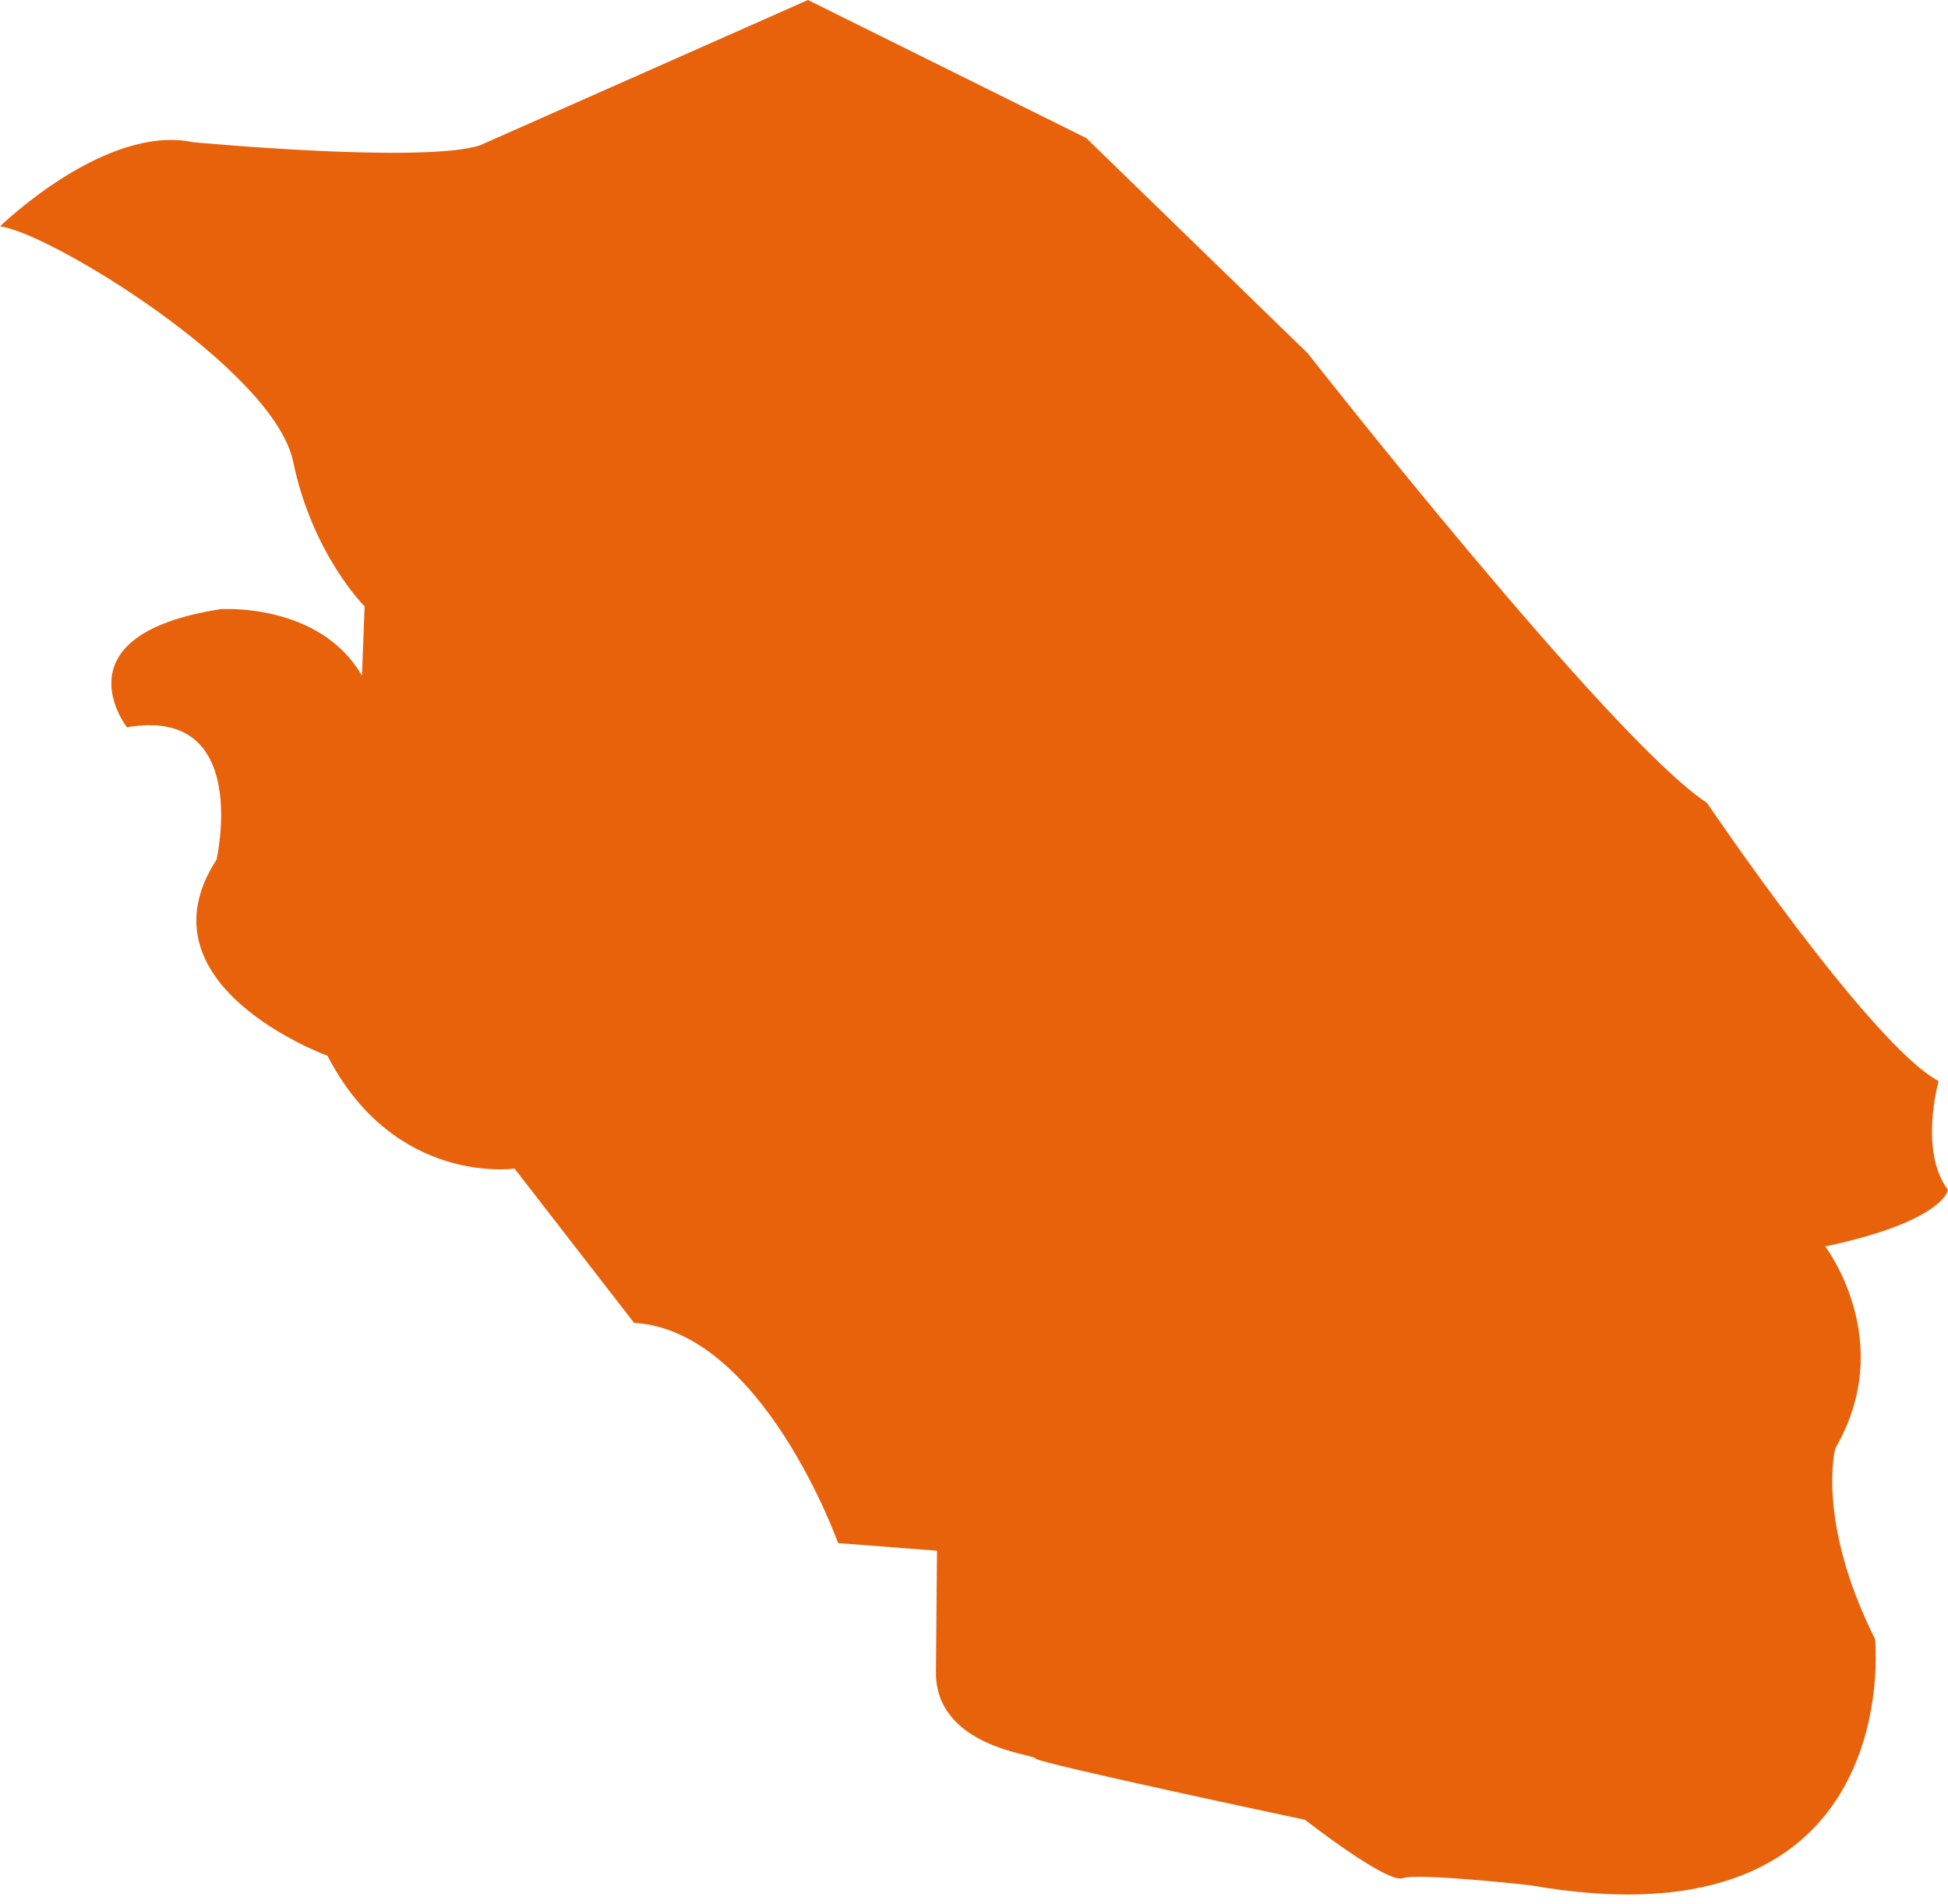 <?xml version="1.0" encoding="UTF-8" standalone="no"?><!DOCTYPE svg PUBLIC "-//W3C//DTD SVG 1.1//EN" "http://www.w3.org/Graphics/SVG/1.1/DTD/svg11.dtd"><svg width="100%" height="100%" viewBox="0 0 90 88" version="1.1" xmlns="http://www.w3.org/2000/svg" xmlns:xlink="http://www.w3.org/1999/xlink" xml:space="preserve" style="fill-rule:evenodd;clip-rule:evenodd;stroke-linejoin:round;stroke-miterlimit:1.414;"><path d="M37.33,0l12.854,6.377l10.232,9.945c0,0 14.005,17.867 18.448,20.778c0,0 7.566,11.189 10.704,12.856c0,0 -0.924,3.224 0.432,5.031c0,0 -0.201,1.456 -5.674,2.611c0,0 3.357,4.367 0.47,9.325c0,0 -0.91,3.329 1.835,8.821c0,0 1.491,14.435 -15.925,11.375c0,0 -5.14,-0.578 -5.893,-0.327c-0.753,0.251 -4.519,-2.699 -4.519,-2.699c0,0 -12.458,-2.643 -12.458,-2.835c0,-0.191 -4.645,-0.511 -4.595,-4.026l0.05,-5.573l-4.569,-0.352c0,0 -3.503,-9.827 -9.428,-10.178l-5.523,-7.13c0,0 -5.529,0.813 -8.642,-5.212c0,0 -8.901,-3.239 -5.125,-9.064c0,0 1.633,-7.119 -4.141,-6.115c0,0 -3.327,-4.268 4.33,-5.46c0,0 4.582,-0.314 6.528,3.075l0.125,-3.201c0,0 -2.411,-2.393 -3.3,-6.682c-0.889,-4.289 -11.297,-10.617 -13.546,-10.879c0,0 4.849,-4.74 8.911,-3.892c0,0 10.575,0.998 13.253,0.15l15.166,-6.719Z" style="fill:#e8620c;"/></svg>